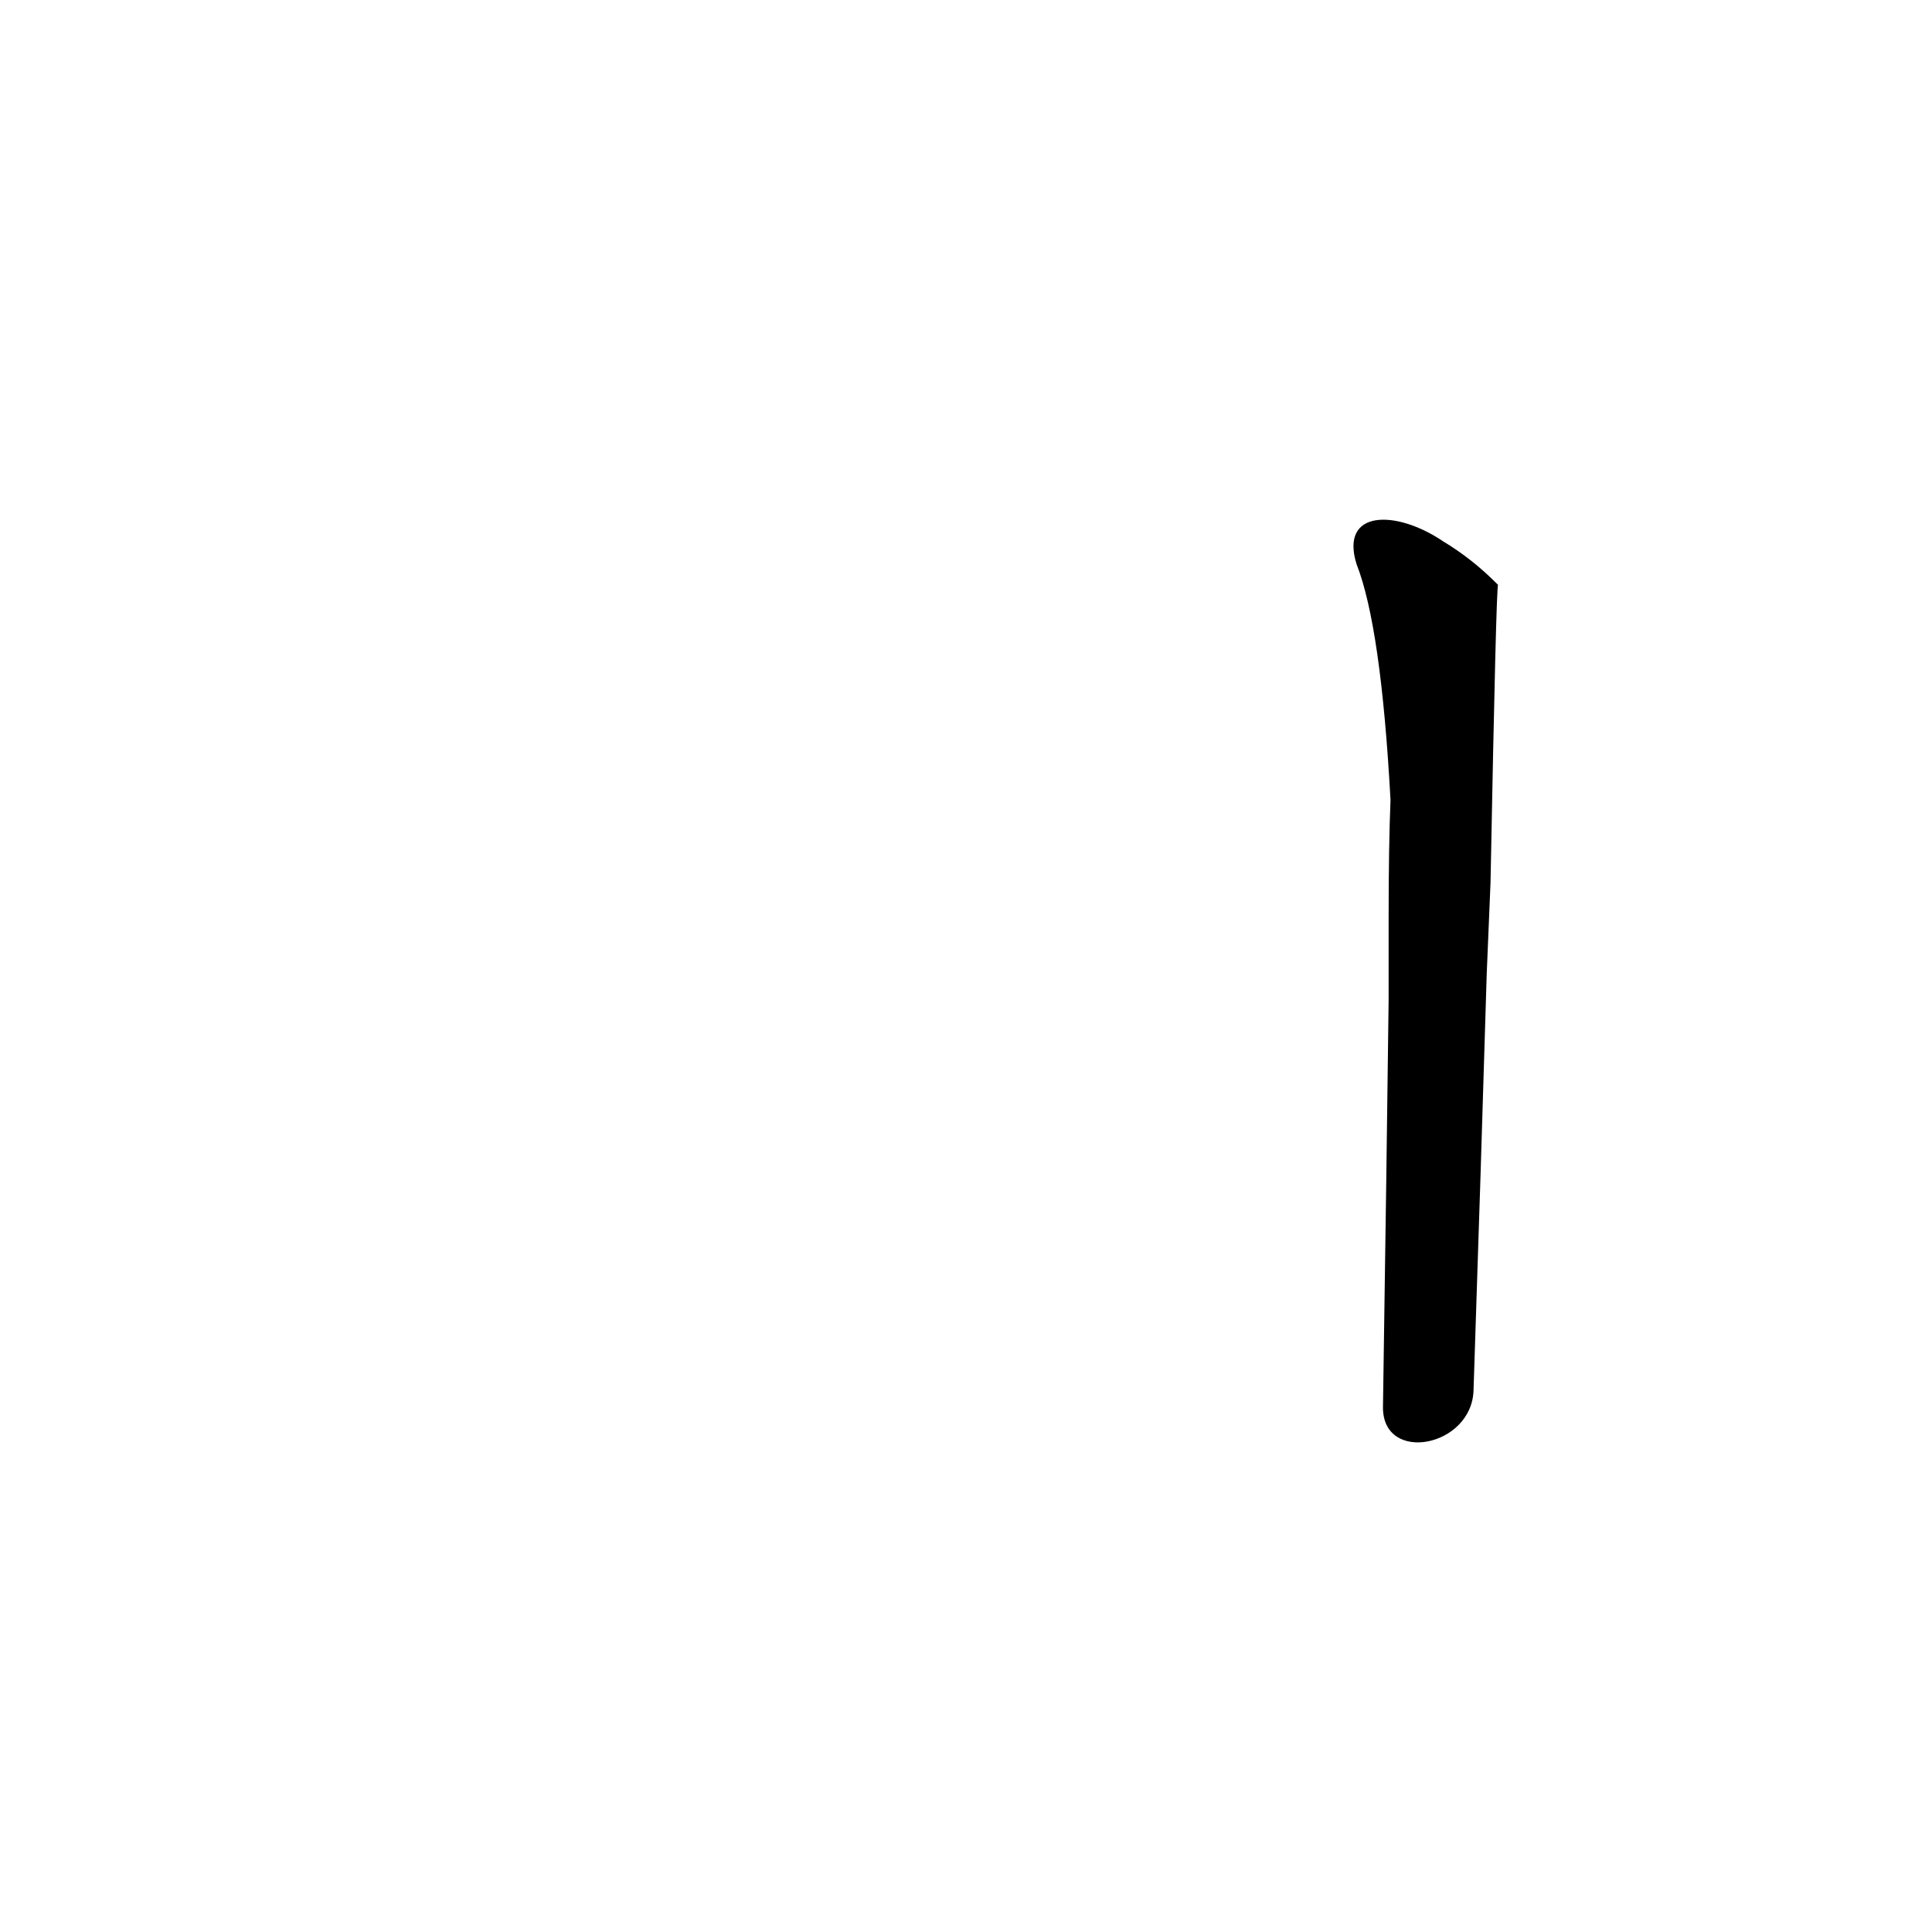 <?xml version='1.0' encoding='utf-8'?>
<svg xmlns="http://www.w3.org/2000/svg" version="1.1" viewBox="0 0 1024 1024"><g transform="scale(1, -1) translate(0, -900)"><path d="M 781 163 Q 785 283 788 384 L 790 432 Q 793 589 794 590 L 793 591 Q 780 604 765 613 C 740 630 710 630 719 601 Q 732 568 737 476 Q 736 452 736 413 L 736 370 Q 735 286 733 154 C 733 124 780 133 781 163 Z" fill="black" /></g></svg>